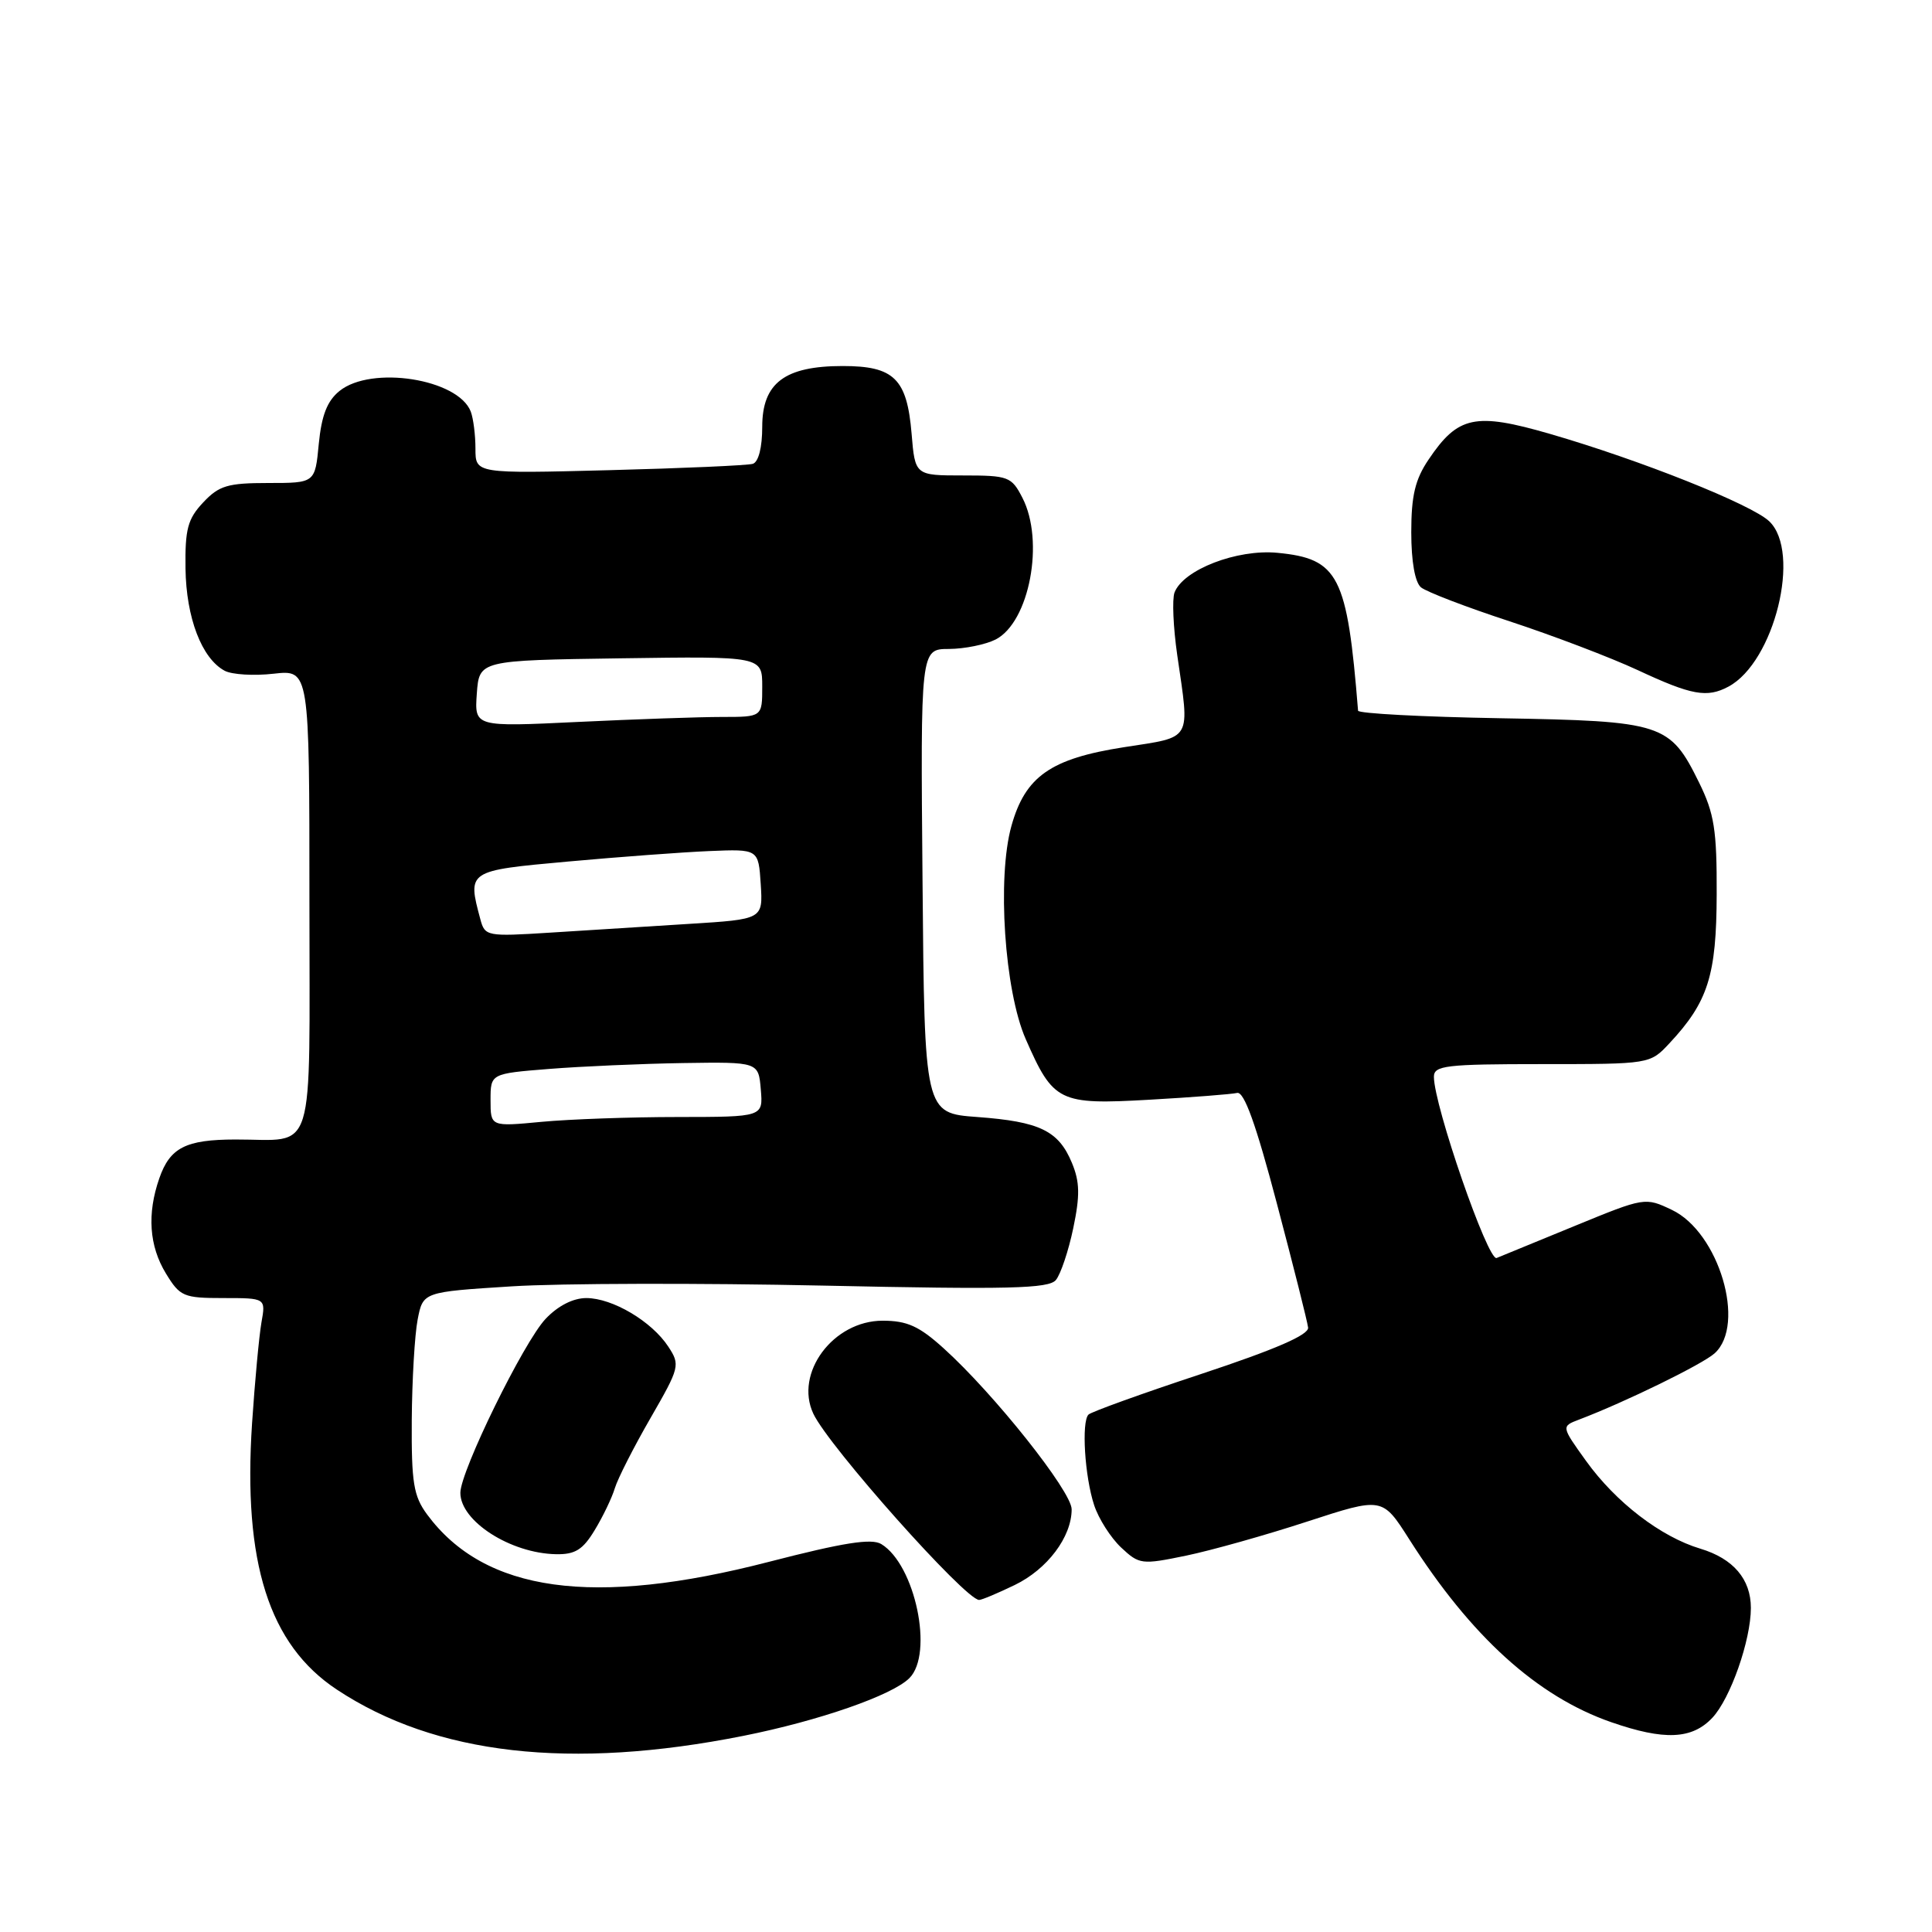<?xml version="1.0" encoding="UTF-8" standalone="no"?>
<!DOCTYPE svg PUBLIC "-//W3C//DTD SVG 1.1//EN" "http://www.w3.org/Graphics/SVG/1.1/DTD/svg11.dtd" >
<svg xmlns="http://www.w3.org/2000/svg" xmlns:xlink="http://www.w3.org/1999/xlink" version="1.1" viewBox="0 0 256 256">
 <g >
 <path fill="currentColor"
d=" M 98.50 230.01 C 108.53 228.01 118.22 224.64 120.50 222.36 C 123.74 219.12 121.27 207.34 116.78 204.60 C 115.49 203.81 111.77 204.40 101.89 206.95 C 78.59 212.98 64.22 210.99 56.59 200.67 C 54.80 198.24 54.51 196.48 54.56 188.17 C 54.60 182.85 54.95 176.86 55.34 174.85 C 56.05 171.19 56.05 171.19 67.78 170.45 C 74.22 170.04 92.83 170.00 109.13 170.35 C 133.70 170.88 138.96 170.75 139.91 169.61 C 140.54 168.85 141.58 165.76 142.21 162.75 C 143.12 158.41 143.08 156.61 142.04 154.10 C 140.27 149.83 137.79 148.62 129.50 148.01 C 122.50 147.50 122.50 147.50 122.24 116.75 C 121.97 86.00 121.97 86.00 125.74 85.99 C 127.81 85.98 130.59 85.41 131.92 84.74 C 136.41 82.44 138.44 71.69 135.47 65.95 C 134.03 63.15 133.62 63.00 127.60 63.00 C 121.25 63.00 121.25 63.00 120.79 57.45 C 120.18 50.18 118.47 48.50 111.67 48.50 C 103.98 48.50 101.00 50.75 101.00 56.55 C 101.00 59.29 100.51 61.22 99.75 61.46 C 99.06 61.67 90.51 62.05 80.75 62.30 C 63.00 62.76 63.00 62.76 63.00 59.46 C 63.00 57.65 62.72 55.44 62.38 54.54 C 60.71 50.20 49.21 48.39 44.98 51.81 C 43.35 53.13 42.61 55.04 42.24 58.81 C 41.75 64.00 41.75 64.00 35.55 64.00 C 30.18 64.00 29.02 64.34 26.92 66.58 C 24.87 68.76 24.51 70.11 24.58 75.33 C 24.67 81.86 26.73 87.25 29.77 88.88 C 30.73 89.39 33.65 89.57 36.26 89.27 C 41.00 88.74 41.00 88.74 41.00 119.25 C 41.00 154.09 41.97 150.96 31.18 150.99 C 24.61 151.00 22.52 152.07 21.11 156.13 C 19.47 160.83 19.76 165.10 21.99 168.75 C 23.85 171.80 24.32 172.00 29.60 172.00 C 35.22 172.00 35.22 172.00 34.64 175.25 C 34.33 177.04 33.77 183.04 33.40 188.58 C 32.18 207.05 35.64 217.92 44.62 223.87 C 57.69 232.53 75.61 234.57 98.50 230.01 Z  M 226.89 227.62 C 229.29 225.07 232.00 217.34 232.00 213.06 C 232.00 209.25 229.67 206.52 225.31 205.21 C 220.06 203.64 214.10 199.06 210.16 193.58 C 206.87 189.00 206.87 189.00 209.24 188.10 C 215.40 185.76 225.59 180.77 227.20 179.32 C 231.40 175.51 227.76 163.28 221.54 160.32 C 218.00 158.63 217.92 158.64 208.74 162.41 C 203.66 164.50 198.96 166.42 198.31 166.69 C 197.16 167.15 190.00 146.48 190.00 142.68 C 190.00 141.19 191.58 141.00 204.31 141.00 C 218.63 141.00 218.63 141.00 221.20 138.25 C 226.33 132.76 227.44 129.26 227.47 118.50 C 227.50 109.97 227.15 107.79 225.14 103.70 C 221.27 95.84 220.35 95.55 198.80 95.17 C 188.46 94.99 179.98 94.54 179.95 94.17 C 178.51 76.24 177.38 74.03 169.26 73.25 C 163.91 72.74 156.80 75.48 155.63 78.51 C 155.30 79.39 155.46 83.12 155.99 86.80 C 157.66 98.34 158.10 97.58 148.92 99.01 C 139.22 100.52 135.85 102.88 134.02 109.44 C 132.10 116.29 133.10 131.27 135.91 137.68 C 139.58 146.04 140.31 146.40 152.29 145.72 C 157.96 145.40 163.19 144.99 163.92 144.82 C 164.85 144.59 166.42 148.95 169.20 159.50 C 171.38 167.75 173.24 175.13 173.33 175.91 C 173.45 176.87 169.03 178.79 159.19 182.05 C 151.32 184.65 144.59 187.08 144.23 187.44 C 143.28 188.39 143.73 195.65 144.98 199.44 C 145.57 201.24 147.18 203.76 148.55 205.05 C 150.96 207.31 151.27 207.35 157.17 206.13 C 160.54 205.43 167.76 203.40 173.23 201.61 C 183.17 198.37 183.17 198.37 186.71 203.93 C 194.91 216.84 203.68 224.79 213.50 228.20 C 220.53 230.64 224.20 230.48 226.89 227.62 Z  M 134.46 210.02 C 138.78 207.93 142.00 203.65 142.00 199.99 C 142.00 197.62 131.72 184.69 125.04 178.66 C 121.79 175.72 120.20 175.00 116.95 175.00 C 110.41 175.00 105.24 181.94 107.77 187.32 C 109.80 191.65 127.92 212.00 129.74 212.00 C 130.09 212.00 132.21 211.11 134.46 210.02 Z  M 78.80 202.75 C 79.89 200.96 81.09 198.46 81.47 197.19 C 81.86 195.91 83.98 191.74 86.19 187.91 C 90.07 181.17 90.15 180.87 88.55 178.43 C 86.35 175.08 81.17 172.01 77.70 172.00 C 75.94 172.00 73.94 173.02 72.30 174.75 C 69.39 177.82 61.00 194.95 61.00 197.81 C 61.00 201.56 67.63 205.82 73.67 205.94 C 76.21 205.99 77.23 205.35 78.80 202.75 Z  M 229.03 90.98 C 235.11 87.73 238.71 73.17 234.44 69.08 C 232.12 66.85 217.32 60.95 205.37 57.49 C 195.46 54.62 193.19 55.10 189.29 60.90 C 187.51 63.53 187.00 65.69 187.00 70.53 C 187.00 74.40 187.49 77.16 188.29 77.83 C 189.01 78.42 194.29 80.45 200.04 82.33 C 205.79 84.22 213.43 87.13 217.00 88.79 C 224.15 92.13 226.19 92.50 229.03 90.98 Z  M 65.00 145.77 C 65.00 142.26 65.00 142.26 72.75 141.64 C 77.01 141.30 85.00 140.95 90.50 140.86 C 100.50 140.71 100.50 140.71 100.81 144.36 C 101.12 148.00 101.12 148.00 89.81 148.01 C 83.59 148.01 75.46 148.30 71.75 148.65 C 65.00 149.29 65.00 149.29 65.00 145.77 Z  M 63.65 121.81 C 61.92 115.36 61.91 115.37 75.25 114.16 C 81.99 113.55 90.42 112.92 94.00 112.77 C 100.50 112.50 100.50 112.50 100.80 117.15 C 101.10 121.81 101.10 121.81 91.30 122.42 C 85.91 122.75 77.62 123.28 72.88 123.58 C 64.51 124.11 64.25 124.06 63.65 121.81 Z  M 63.18 91.91 C 63.50 87.50 63.50 87.50 82.25 87.23 C 101.00 86.96 101.00 86.96 101.00 90.98 C 101.00 95.00 101.00 95.00 95.66 95.00 C 92.72 95.00 84.14 95.30 76.59 95.66 C 62.87 96.32 62.87 96.32 63.18 91.91 Z "/>
</g>
</svg>